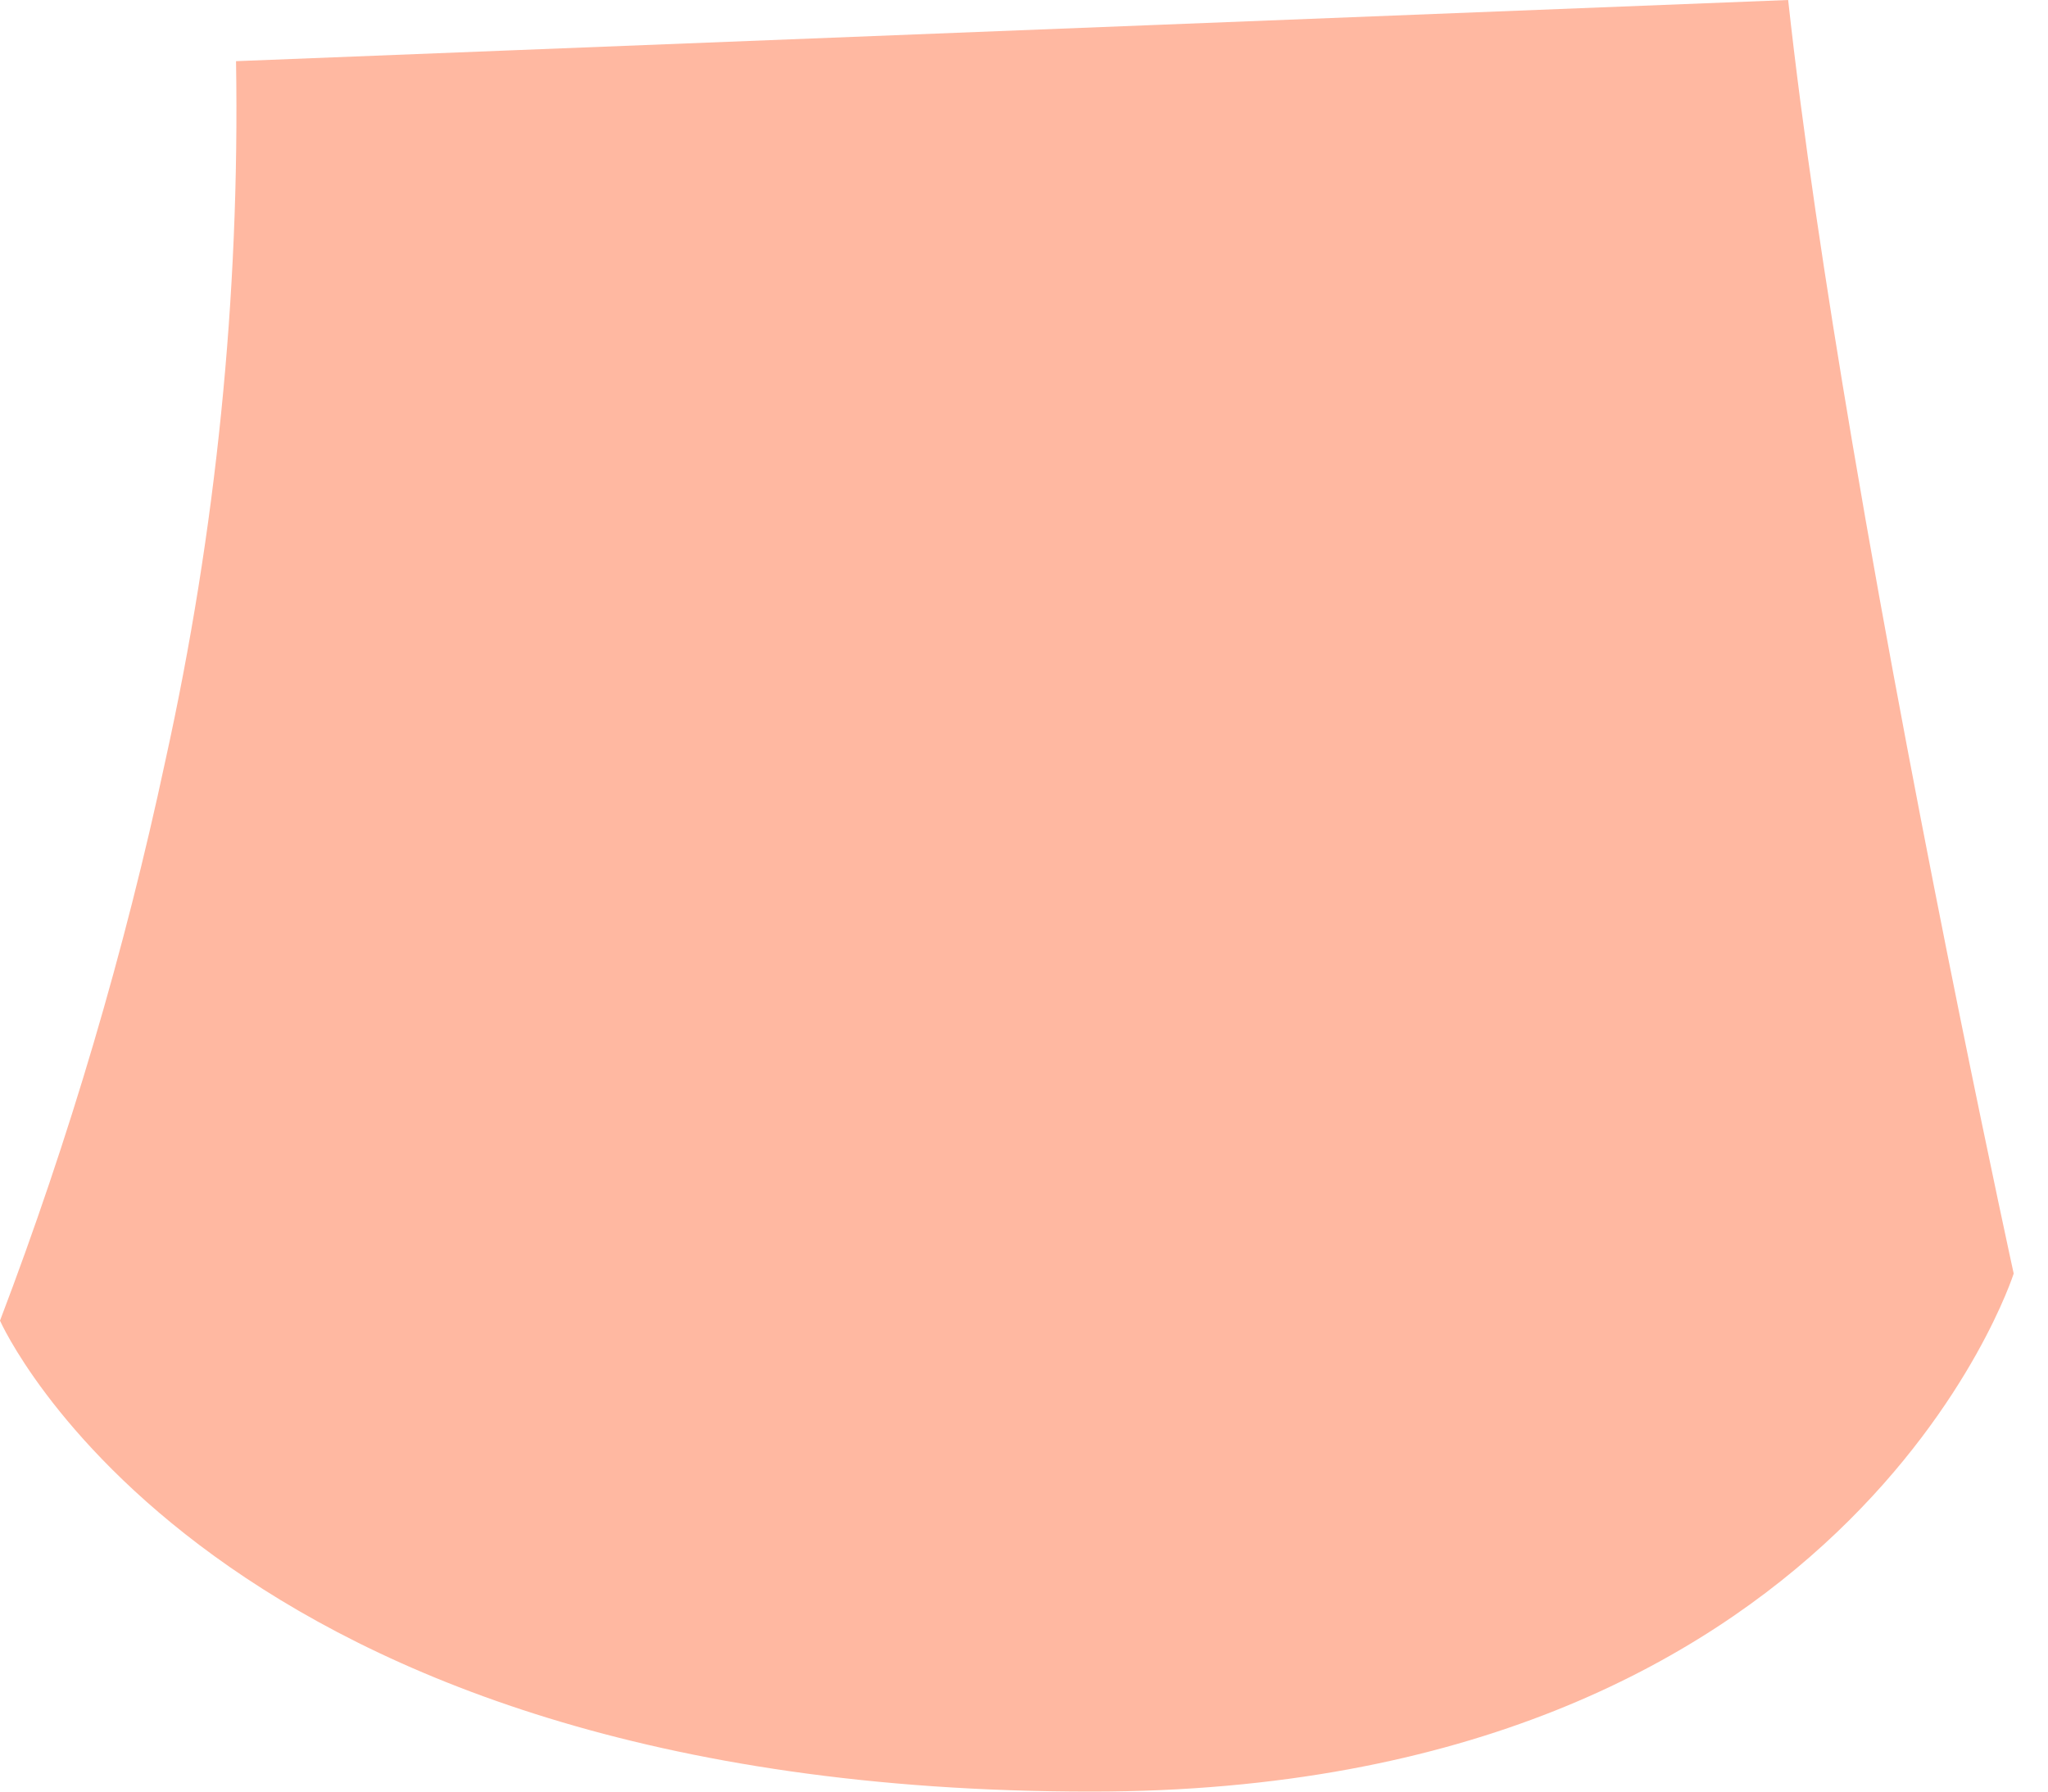 <svg width="8" height="7" viewBox="0 0 8 7" fill="none" xmlns="http://www.w3.org/2000/svg">
<path d="M7.866 4.976C7.866 4.976 7.222 7 4.263 7C0.812 7 0 5.16 0 5.16C0.271 4.448 0.487 3.716 0.646 2.972C0.844 2.075 0.937 1.158 0.922 0.239L6.985 0C7.041 0.513 7.132 1.118 7.235 1.726C7.508 3.34 7.866 4.976 7.866 4.976Z" fill="#FFB8A1"/>
</svg>
